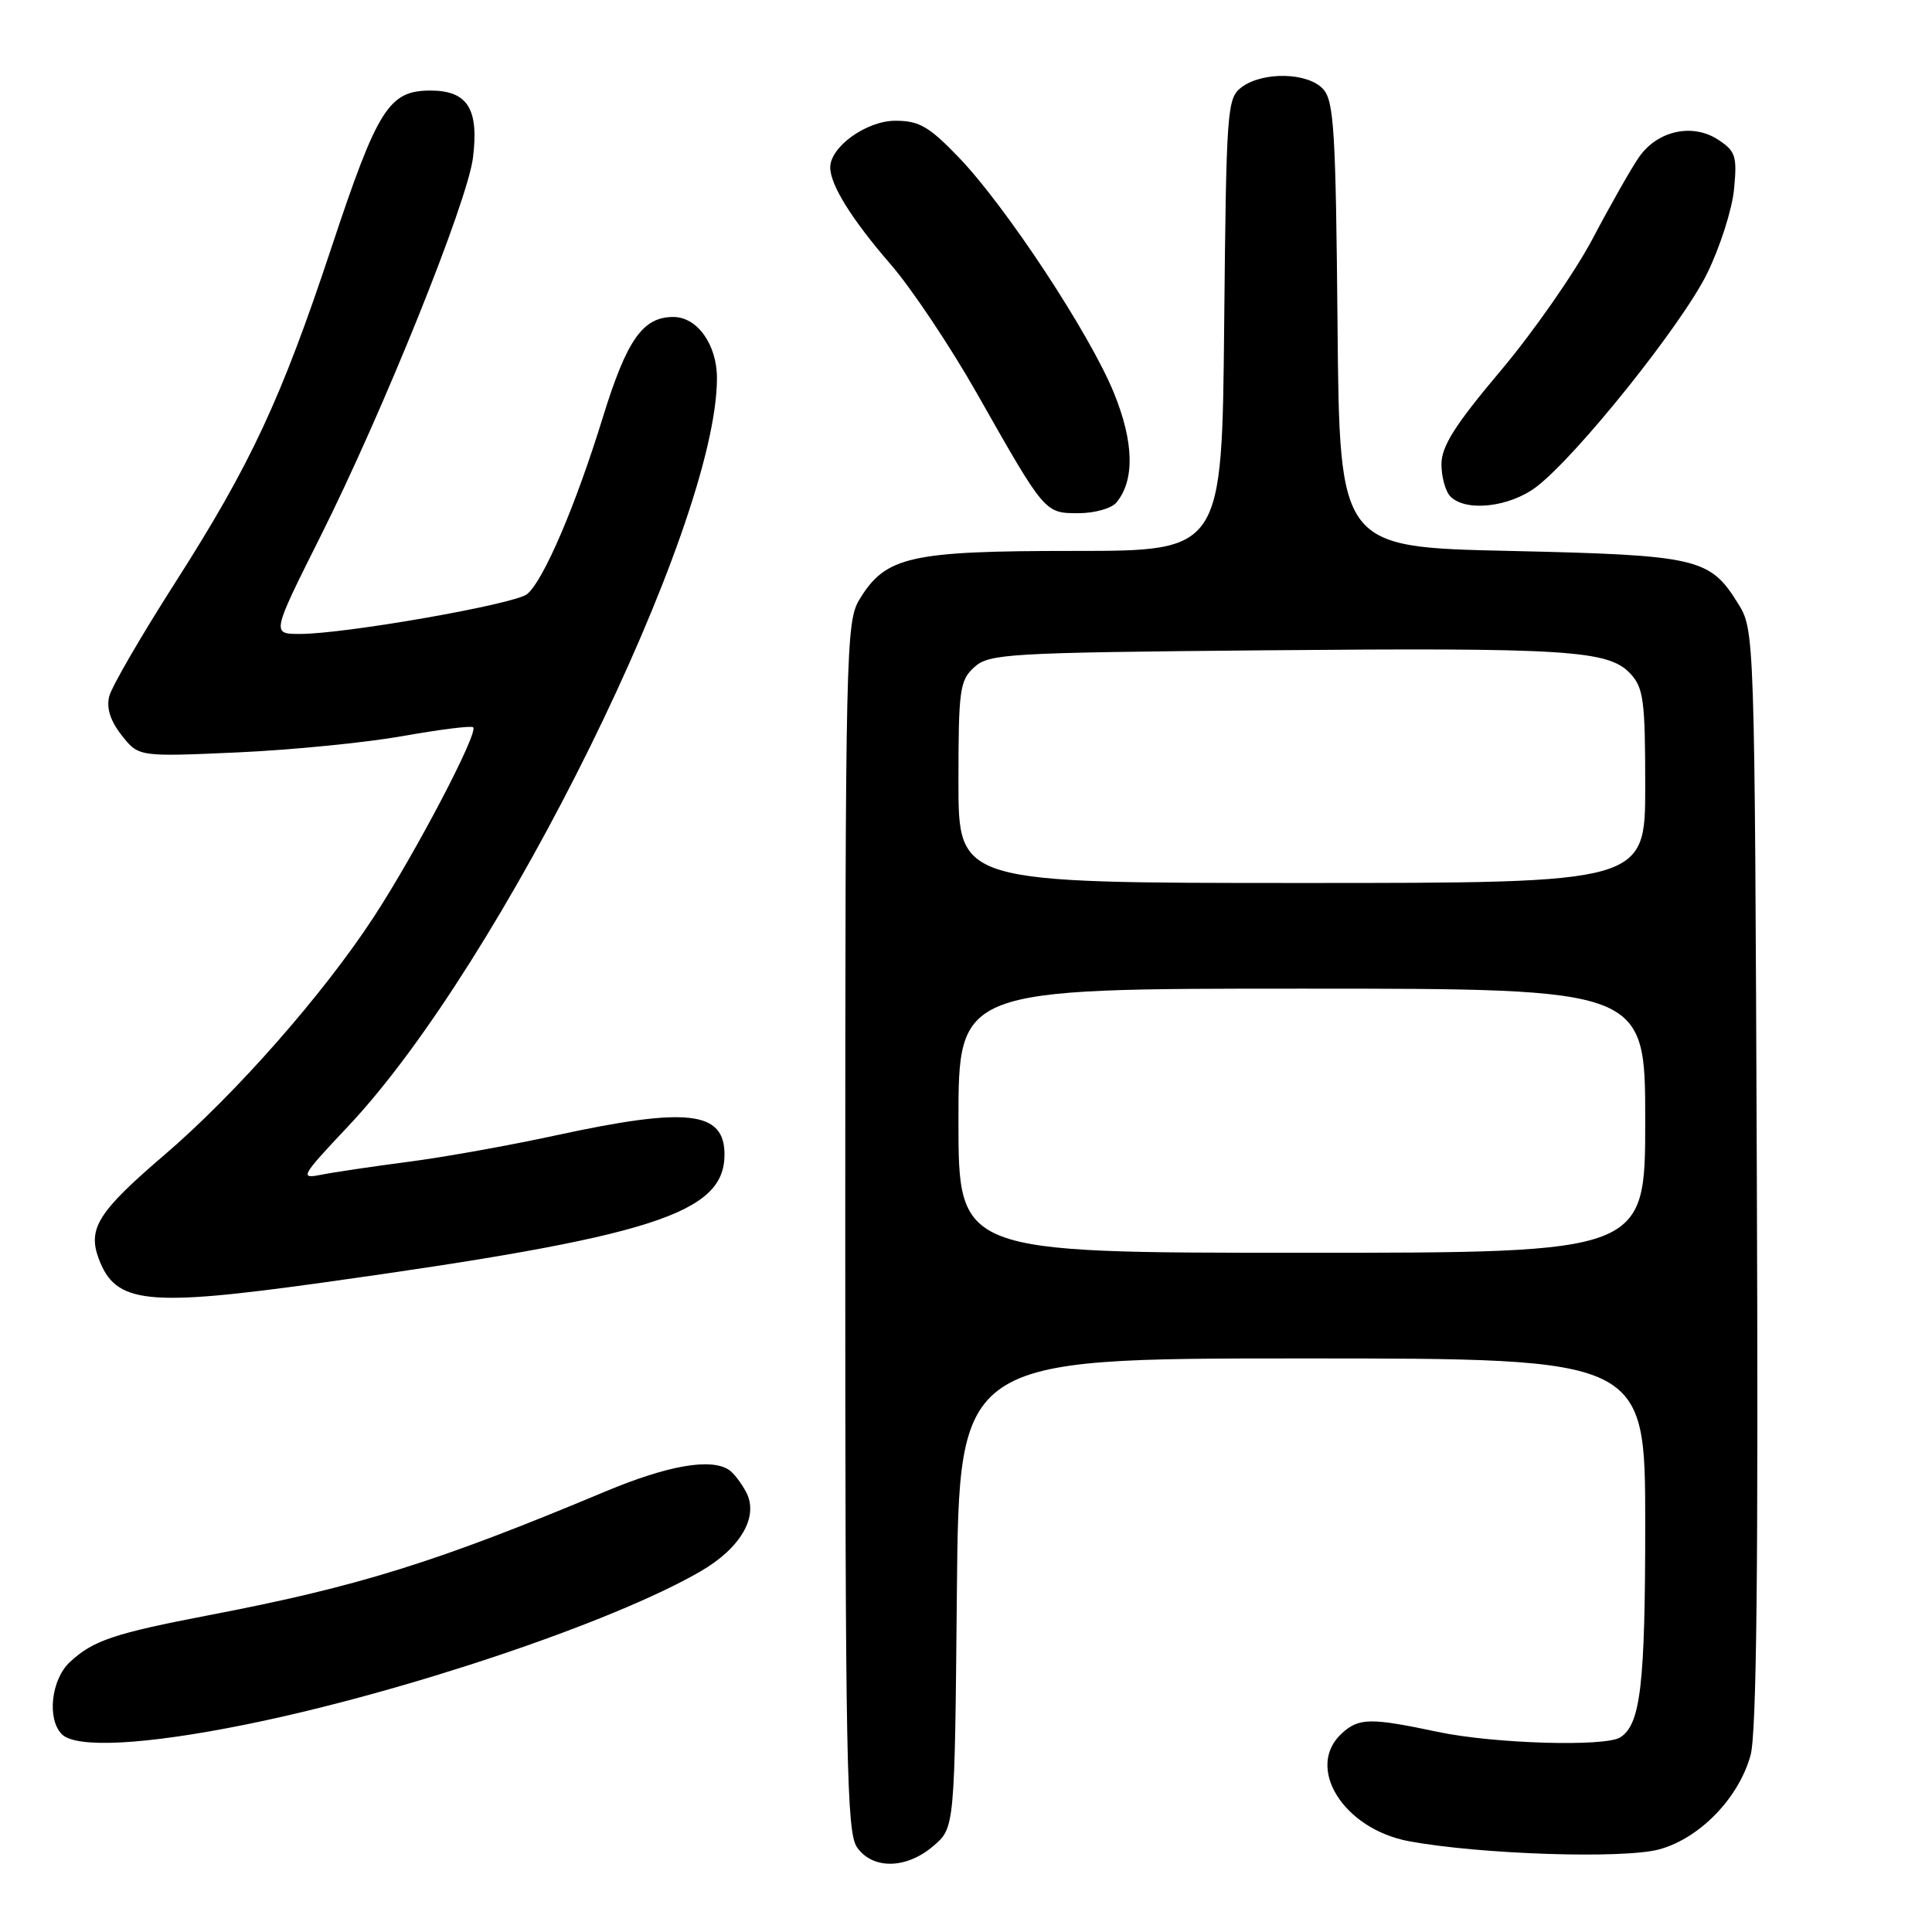 <?xml version="1.0" encoding="UTF-8" standalone="no"?>
<!DOCTYPE svg PUBLIC "-//W3C//DTD SVG 1.1//EN" "http://www.w3.org/Graphics/SVG/1.1/DTD/svg11.dtd" >
<svg xmlns="http://www.w3.org/2000/svg" xmlns:xlink="http://www.w3.org/1999/xlink" version="1.1" viewBox="0 0 256 256">
 <g >
 <path fill="currentColor"
d=" M 123.69 244.59 C 126.50 242.18 126.50 242.18 126.79 211.09 C 127.08 180.00 127.08 180.00 172.54 180.00 C 218.00 180.00 218.00 180.00 218.00 201.93 C 218.00 223.25 217.39 228.50 214.69 230.21 C 212.68 231.49 197.88 231.05 190.50 229.48 C 181.62 227.60 180.07 227.62 177.83 229.65 C 172.87 234.14 177.98 242.36 186.73 243.98 C 196.20 245.72 215.15 246.34 219.86 245.05 C 225.22 243.59 230.40 238.25 231.96 232.57 C 232.76 229.69 233.00 207.36 232.79 156.00 C 232.50 83.50 232.50 83.50 230.27 79.92 C 226.55 73.93 224.95 73.56 200.00 73.00 C 177.50 72.50 177.50 72.50 177.23 43.06 C 177.00 17.43 176.76 13.39 175.33 11.81 C 173.31 9.58 167.31 9.45 164.50 11.57 C 162.59 13.02 162.49 14.43 162.21 43.04 C 161.92 73.00 161.92 73.00 142.36 73.00 C 120.55 73.00 117.36 73.72 113.89 79.42 C 112.09 82.37 112.01 85.99 112.00 162.53 C 112.00 233.34 112.18 242.81 113.56 244.78 C 115.64 247.75 120.11 247.67 123.69 244.59 Z  M 32.51 228.52 C 53.50 224.27 81.10 214.99 92.78 208.24 C 98.14 205.15 100.57 200.96 98.88 197.74 C 98.23 196.51 97.21 195.17 96.60 194.77 C 94.20 193.17 88.48 194.17 80.19 197.64 C 57.87 206.99 47.54 210.22 27.69 214.02 C 15.09 216.44 12.31 217.38 9.25 220.24 C 6.77 222.56 6.20 227.80 8.20 229.80 C 10.09 231.69 19.20 231.21 32.51 228.52 Z  M 42.76 169.95 C 86.46 163.86 96.00 160.82 96.00 152.98 C 96.00 147.22 91.11 146.66 73.71 150.43 C 67.55 151.77 58.67 153.36 54.00 153.96 C 49.33 154.57 44.15 155.34 42.50 155.67 C 39.68 156.23 39.90 155.85 46.13 149.24 C 66.43 127.73 95.00 69.76 95.00 50.11 C 95.00 45.66 92.39 42.00 89.22 42.00 C 85.17 42.00 83.06 45.01 79.88 55.30 C 76.28 66.98 72.02 76.94 69.85 78.72 C 68.22 80.06 45.75 84.00 39.74 84.00 C 35.99 84.00 35.99 84.00 42.45 71.10 C 50.79 54.46 61.93 26.80 62.67 20.91 C 63.48 14.42 61.95 12.00 57.04 12.00 C 51.53 12.00 50.04 14.36 43.92 32.80 C 37.24 52.93 33.22 61.54 23.19 77.24 C 18.71 84.25 14.78 91.01 14.47 92.28 C 14.08 93.82 14.63 95.54 16.13 97.44 C 18.37 100.28 18.37 100.28 31.43 99.70 C 38.62 99.38 48.50 98.40 53.39 97.53 C 58.28 96.66 62.47 96.13 62.70 96.37 C 63.42 97.09 55.06 113.04 49.53 121.50 C 42.81 131.79 31.19 144.99 21.71 153.10 C 13.04 160.52 11.60 162.79 13.07 166.75 C 15.30 172.77 19.35 173.21 42.76 169.95 Z  M 147.93 66.59 C 150.37 63.64 150.26 58.61 147.61 52.09 C 144.44 44.27 133.24 27.28 127.00 20.81 C 123.09 16.75 121.78 16.00 118.64 16.00 C 114.81 16.00 109.99 19.46 110.01 22.20 C 110.02 24.51 112.88 29.10 118.01 35.02 C 120.77 38.20 125.92 45.91 129.46 52.15 C 138.49 68.08 138.42 68.00 142.92 68.00 C 145.03 68.00 147.28 67.37 147.93 66.59 Z  M 203.59 64.50 C 208.95 60.41 222.85 43.04 226.19 36.26 C 227.90 32.79 229.51 27.76 229.77 25.08 C 230.19 20.69 229.98 20.03 227.66 18.51 C 224.26 16.28 219.61 17.31 217.17 20.83 C 216.15 22.30 213.40 27.14 211.05 31.60 C 208.70 36.05 203.23 43.92 198.89 49.07 C 192.77 56.33 191.00 59.14 191.00 61.52 C 191.00 63.21 191.54 65.14 192.20 65.80 C 194.26 67.86 200.05 67.20 203.59 64.50 Z  M 127.00 148.50 C 127.00 131.00 127.00 131.00 172.50 131.00 C 218.00 131.00 218.00 131.00 218.00 148.50 C 218.00 166.00 218.00 166.00 172.50 166.00 C 127.00 166.00 127.00 166.00 127.00 148.50 Z  M 127.00 103.65 C 127.00 91.36 127.17 90.16 129.10 88.40 C 131.08 86.62 133.47 86.48 167.35 86.17 C 207.75 85.81 213.13 86.15 216.03 89.26 C 217.78 91.14 218.00 92.83 218.00 104.19 C 218.00 117.00 218.00 117.00 172.50 117.00 C 127.00 117.00 127.00 117.00 127.00 103.65 Z "/>
</g>
</svg>